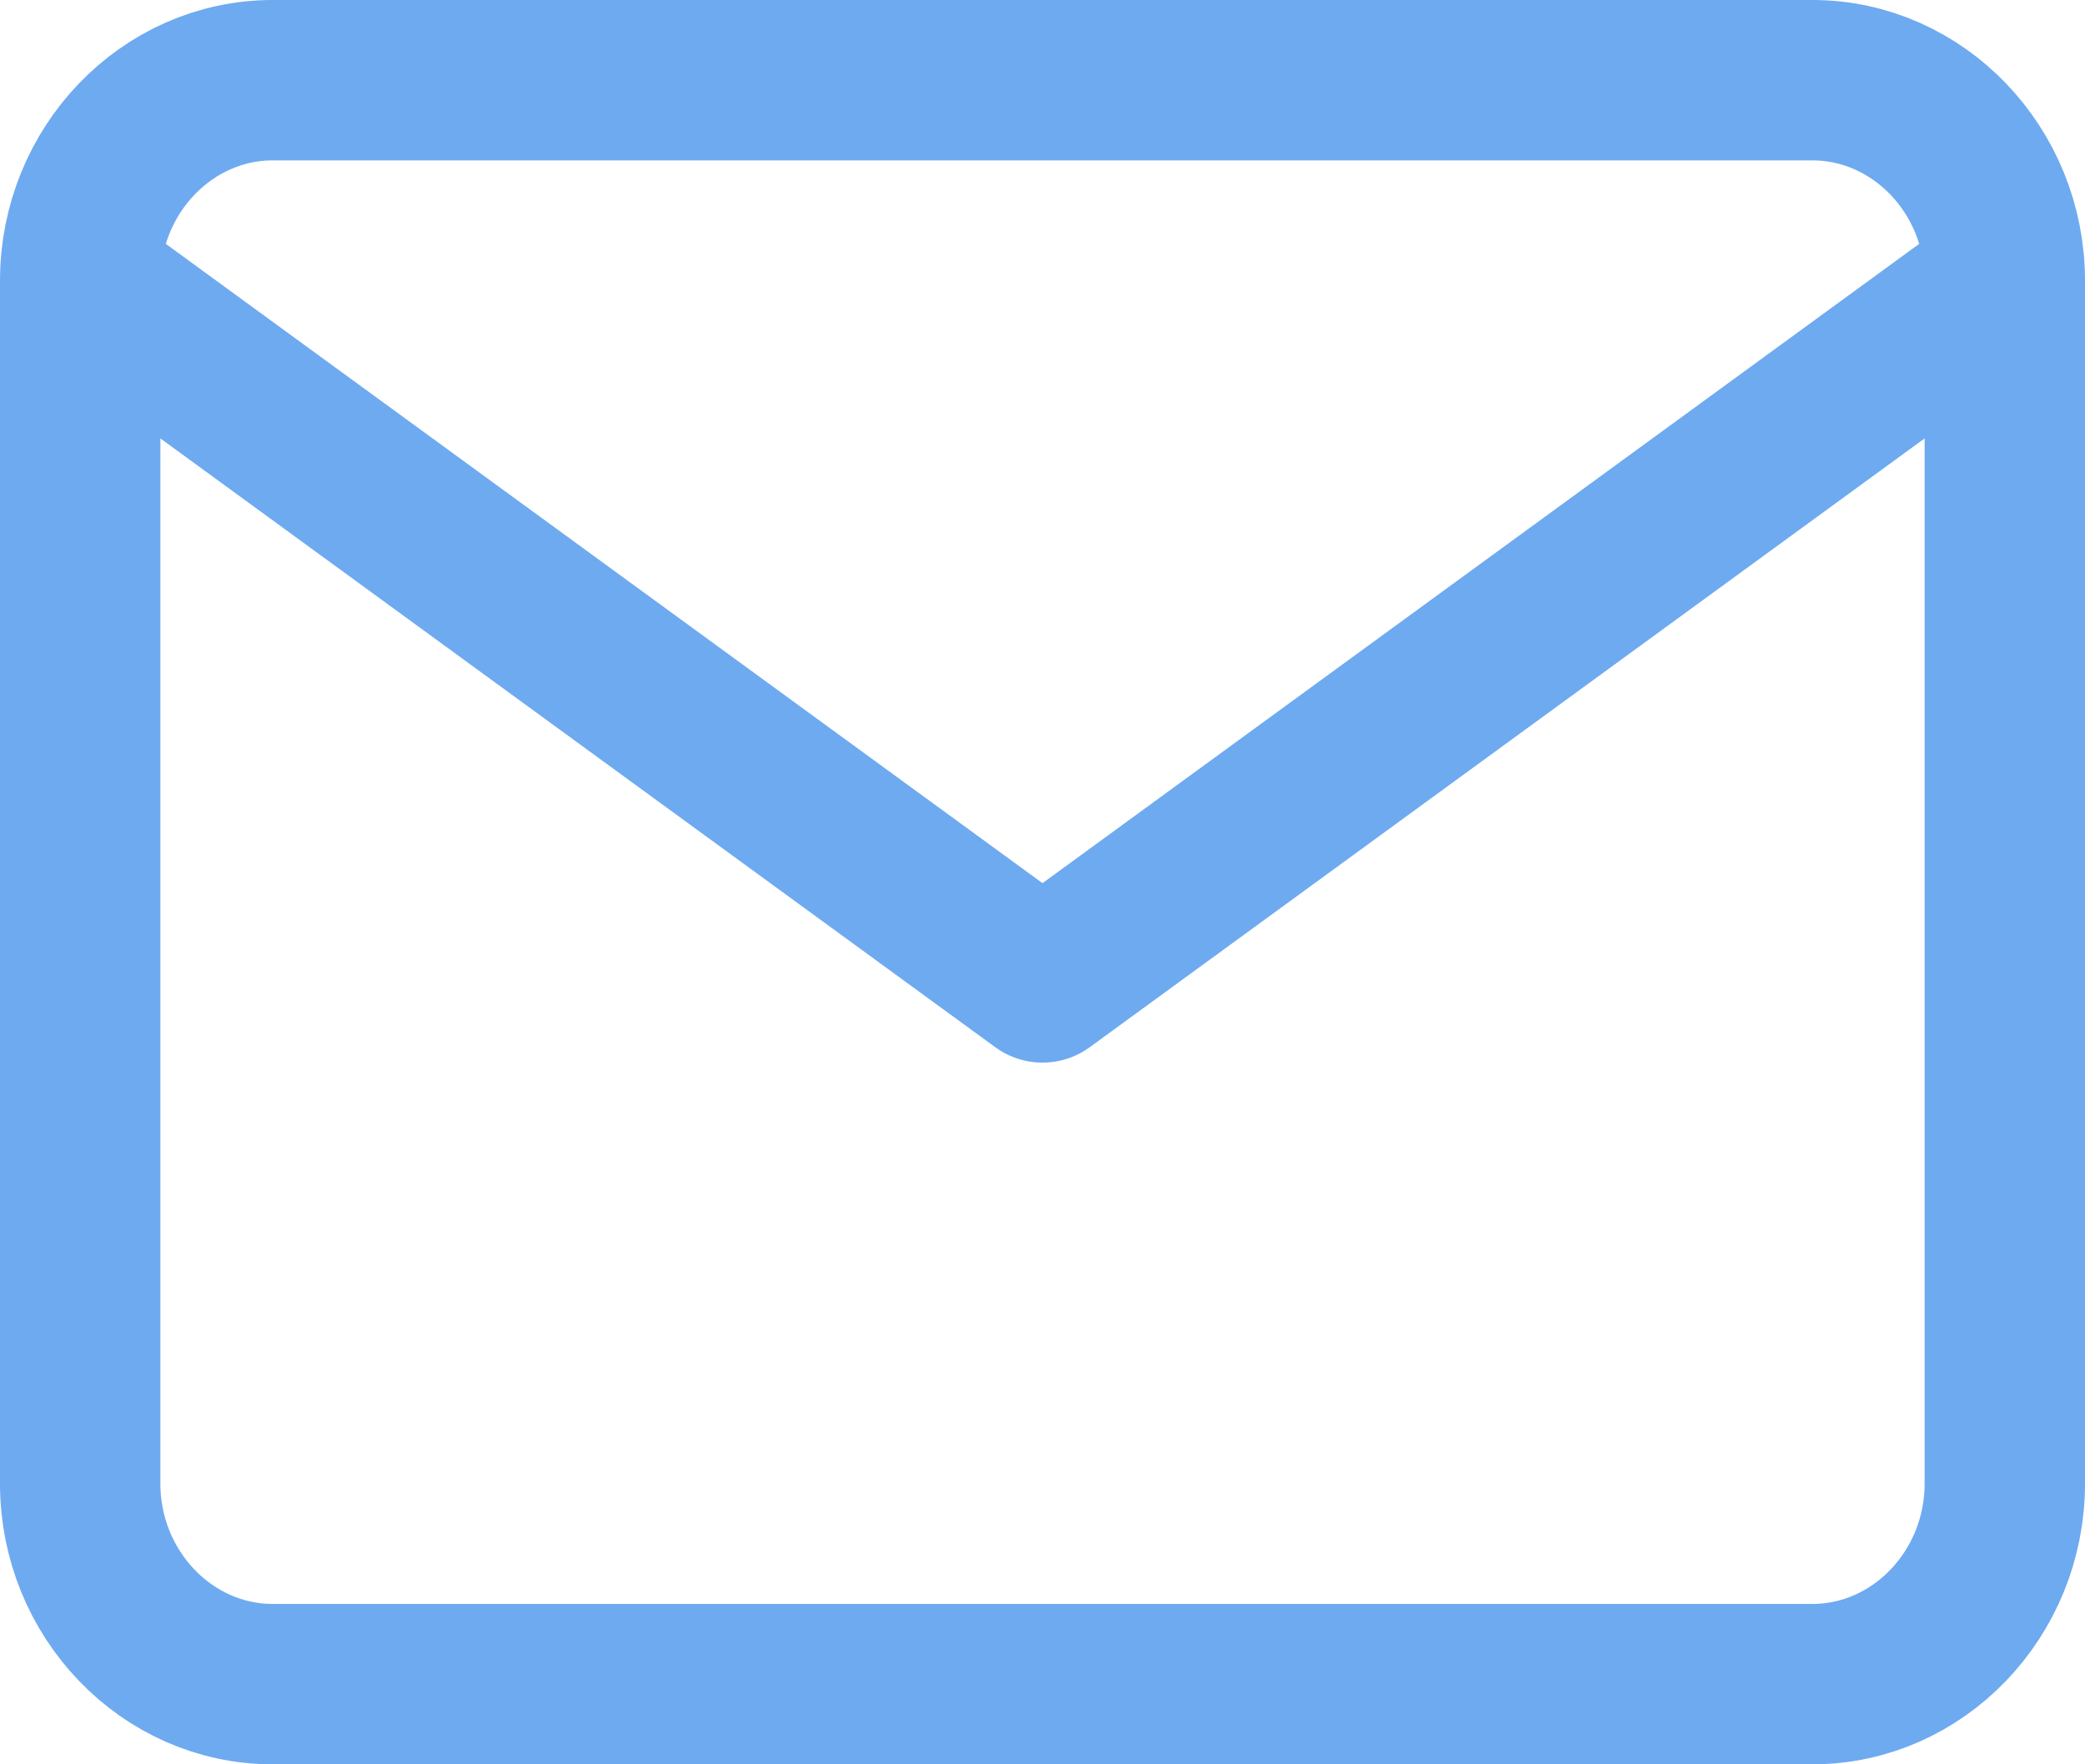 <svg width="26" height="22" viewBox="0 0 26 22" fill="none" xmlns="http://www.w3.org/2000/svg">
<path d="M25 3.5C25 2.125 23.92 1 22.6 1H3.4C2.08 1 1 2.125 1 3.5M25 3.5V18.5C25 19.875 23.92 21 22.6 21H3.4C2.08 21 1 19.875 1 18.5V3.5M25 3.5L13 12.25L1 3.5" stroke="#6EAAF0" stroke-width="2" stroke-linecap="round" stroke-linejoin="round"/>
</svg>